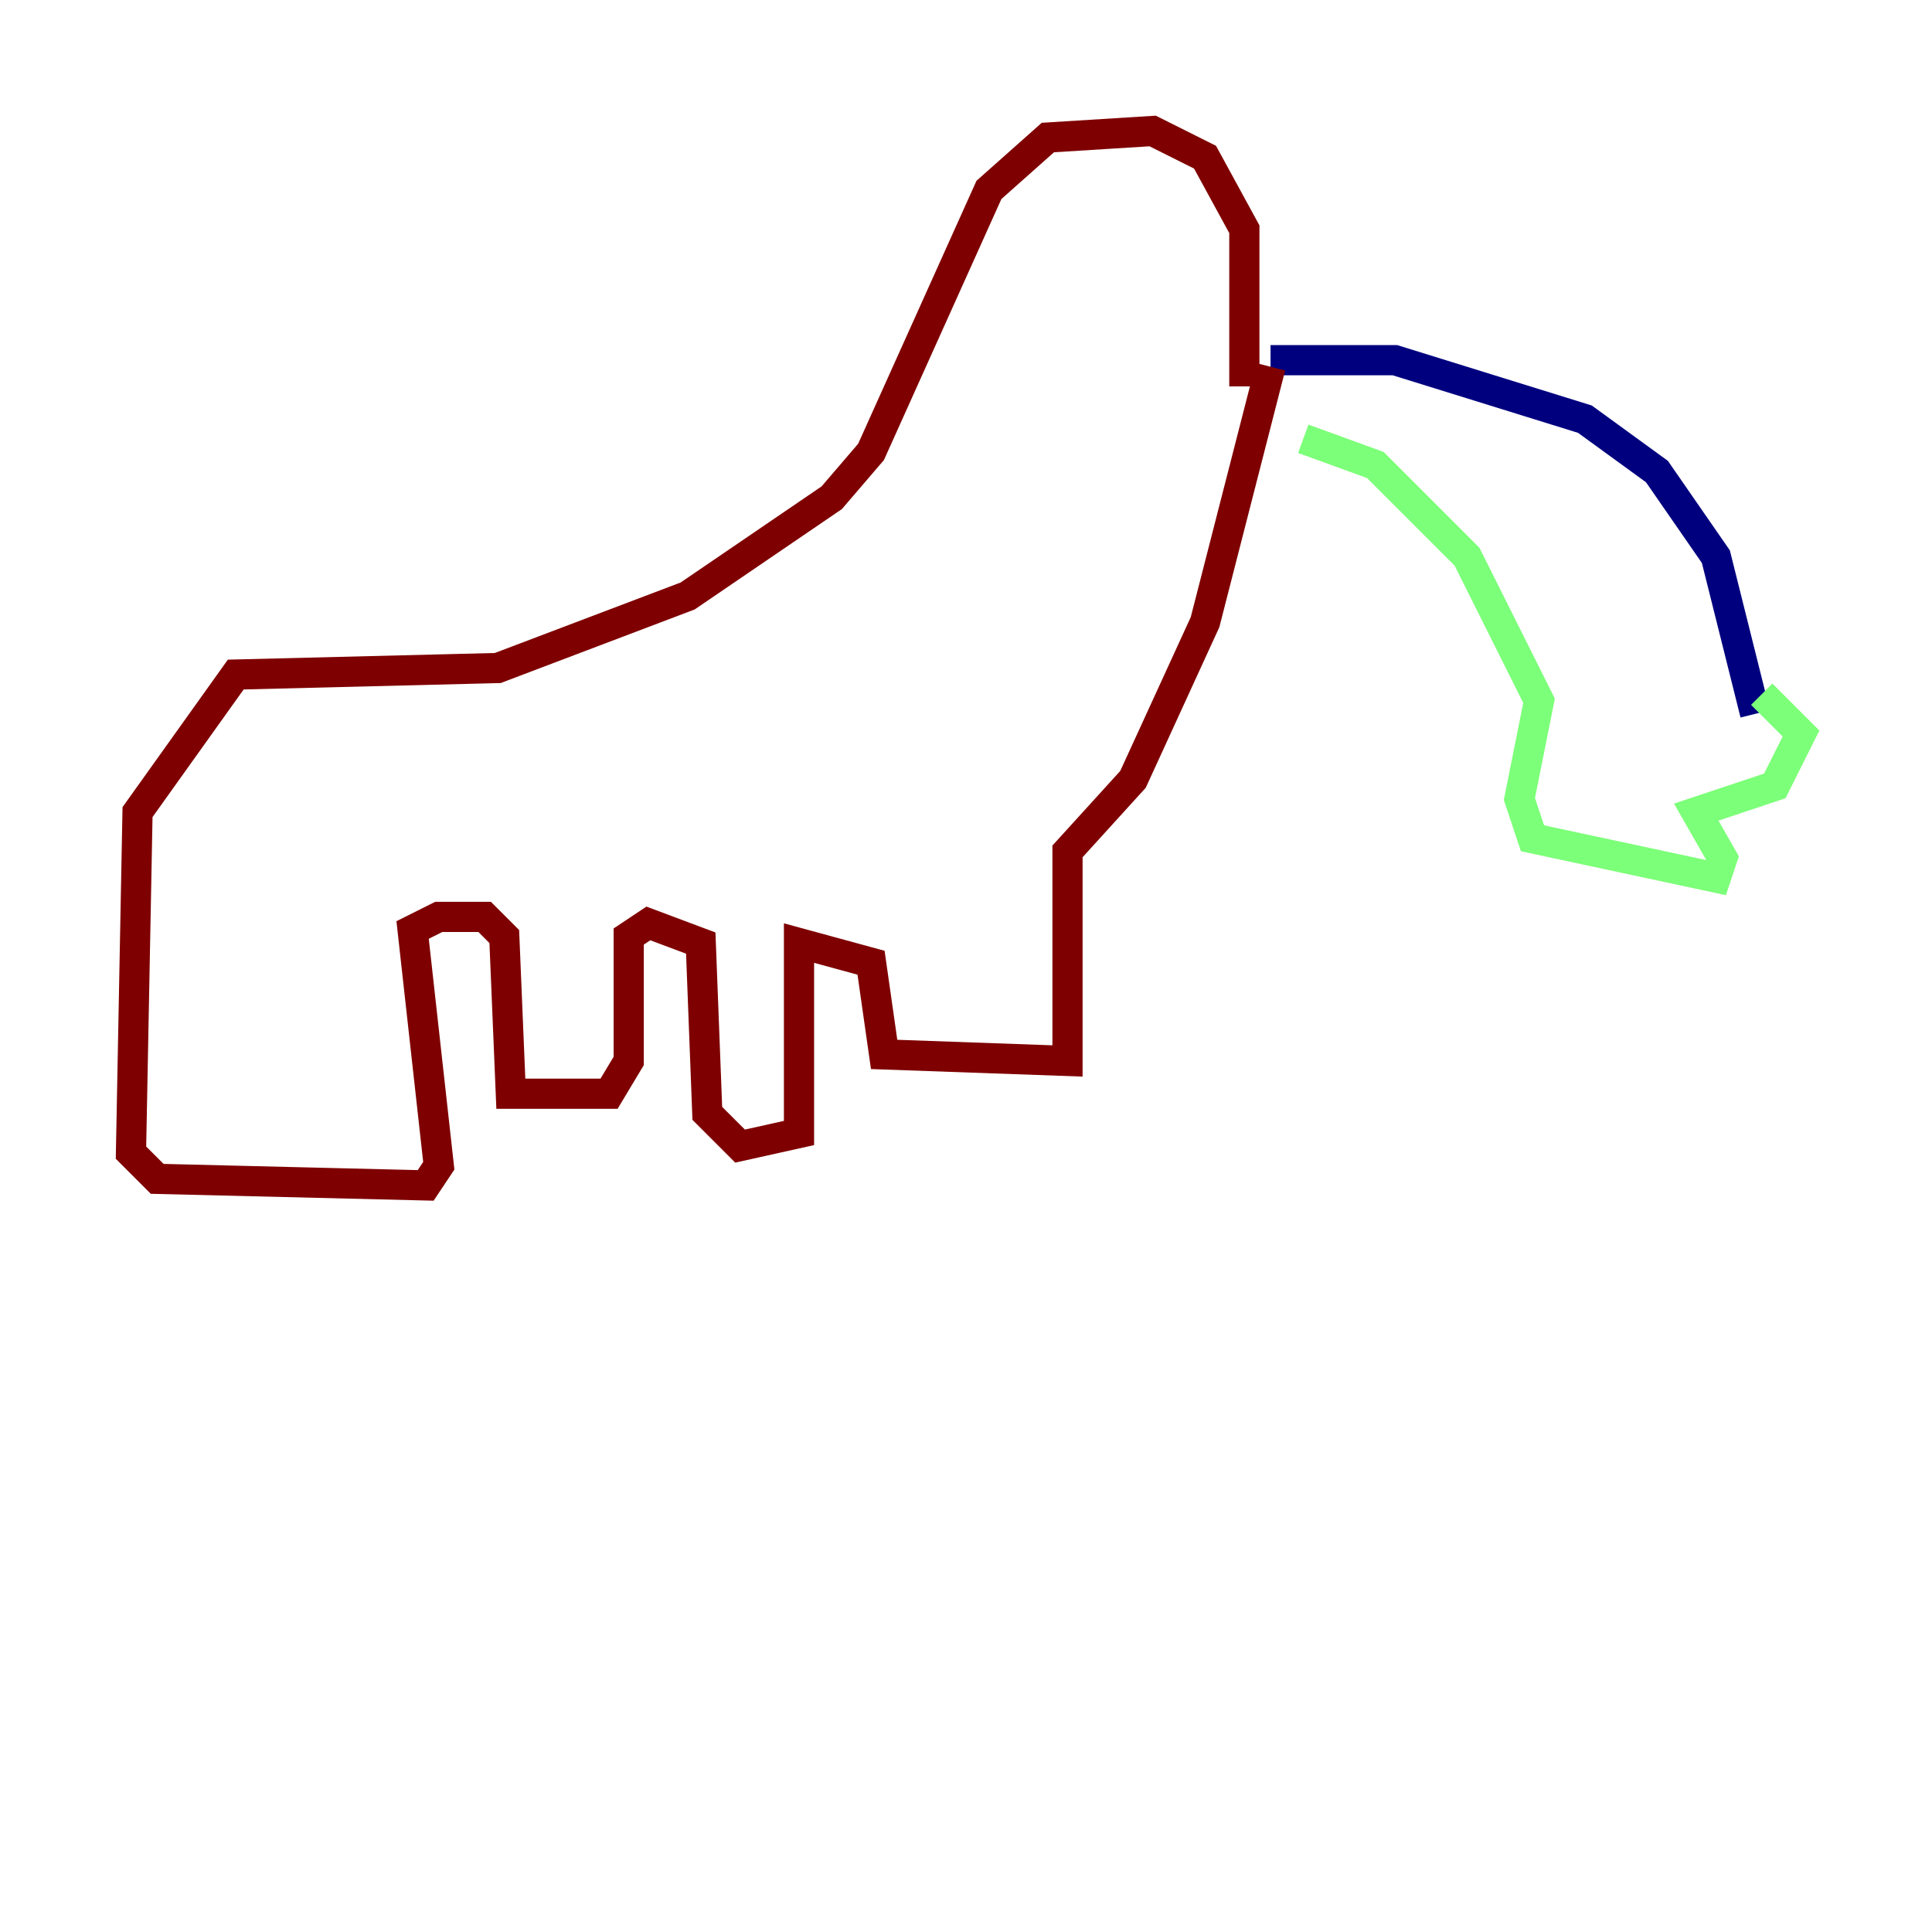 <?xml version="1.0" encoding="utf-8" ?>
<svg baseProfile="tiny" height="128" version="1.2" viewBox="0,0,128,128" width="128" xmlns="http://www.w3.org/2000/svg" xmlns:ev="http://www.w3.org/2001/xml-events" xmlns:xlink="http://www.w3.org/1999/xlink"><defs /><polyline fill="none" points="84.176,23.864 92.42,23.864 105.003,27.77 109.776,31.241 113.681,36.881 116.285,47.295" stroke="#00007f" stroke-width="2" /><polyline fill="none" points="86.346,29.071 91.119,30.807 97.193,36.881 101.966,46.427 100.664,52.936 101.532,55.539 113.681,58.142 114.115,56.841 112.38,53.803 117.586,52.068 119.322,48.597 116.719,45.993" stroke="#7cff79" stroke-width="2" /><polyline fill="none" points="82.441,25.6 82.441,15.186 79.837,10.414 76.366,8.678 69.424,9.112 65.519,12.583 57.709,29.939 55.105,32.976 45.559,39.485 32.976,44.258 15.62,44.691 9.112,53.803 8.678,76.366 10.414,78.102 28.203,78.536 29.071,77.234 27.336,61.614 29.071,60.746 32.108,60.746 33.41,62.047 33.844,72.461 40.352,72.461 41.654,70.291 41.654,62.047 42.956,61.18 46.427,62.481 46.861,73.763 49.031,75.932 52.936,75.064 52.936,62.481 57.709,63.783 58.576,69.858 70.725,70.291 70.725,56.407 75.064,51.634 79.837,41.22 84.176,24.298" stroke="#7f0000" stroke-width="2" /></svg>
